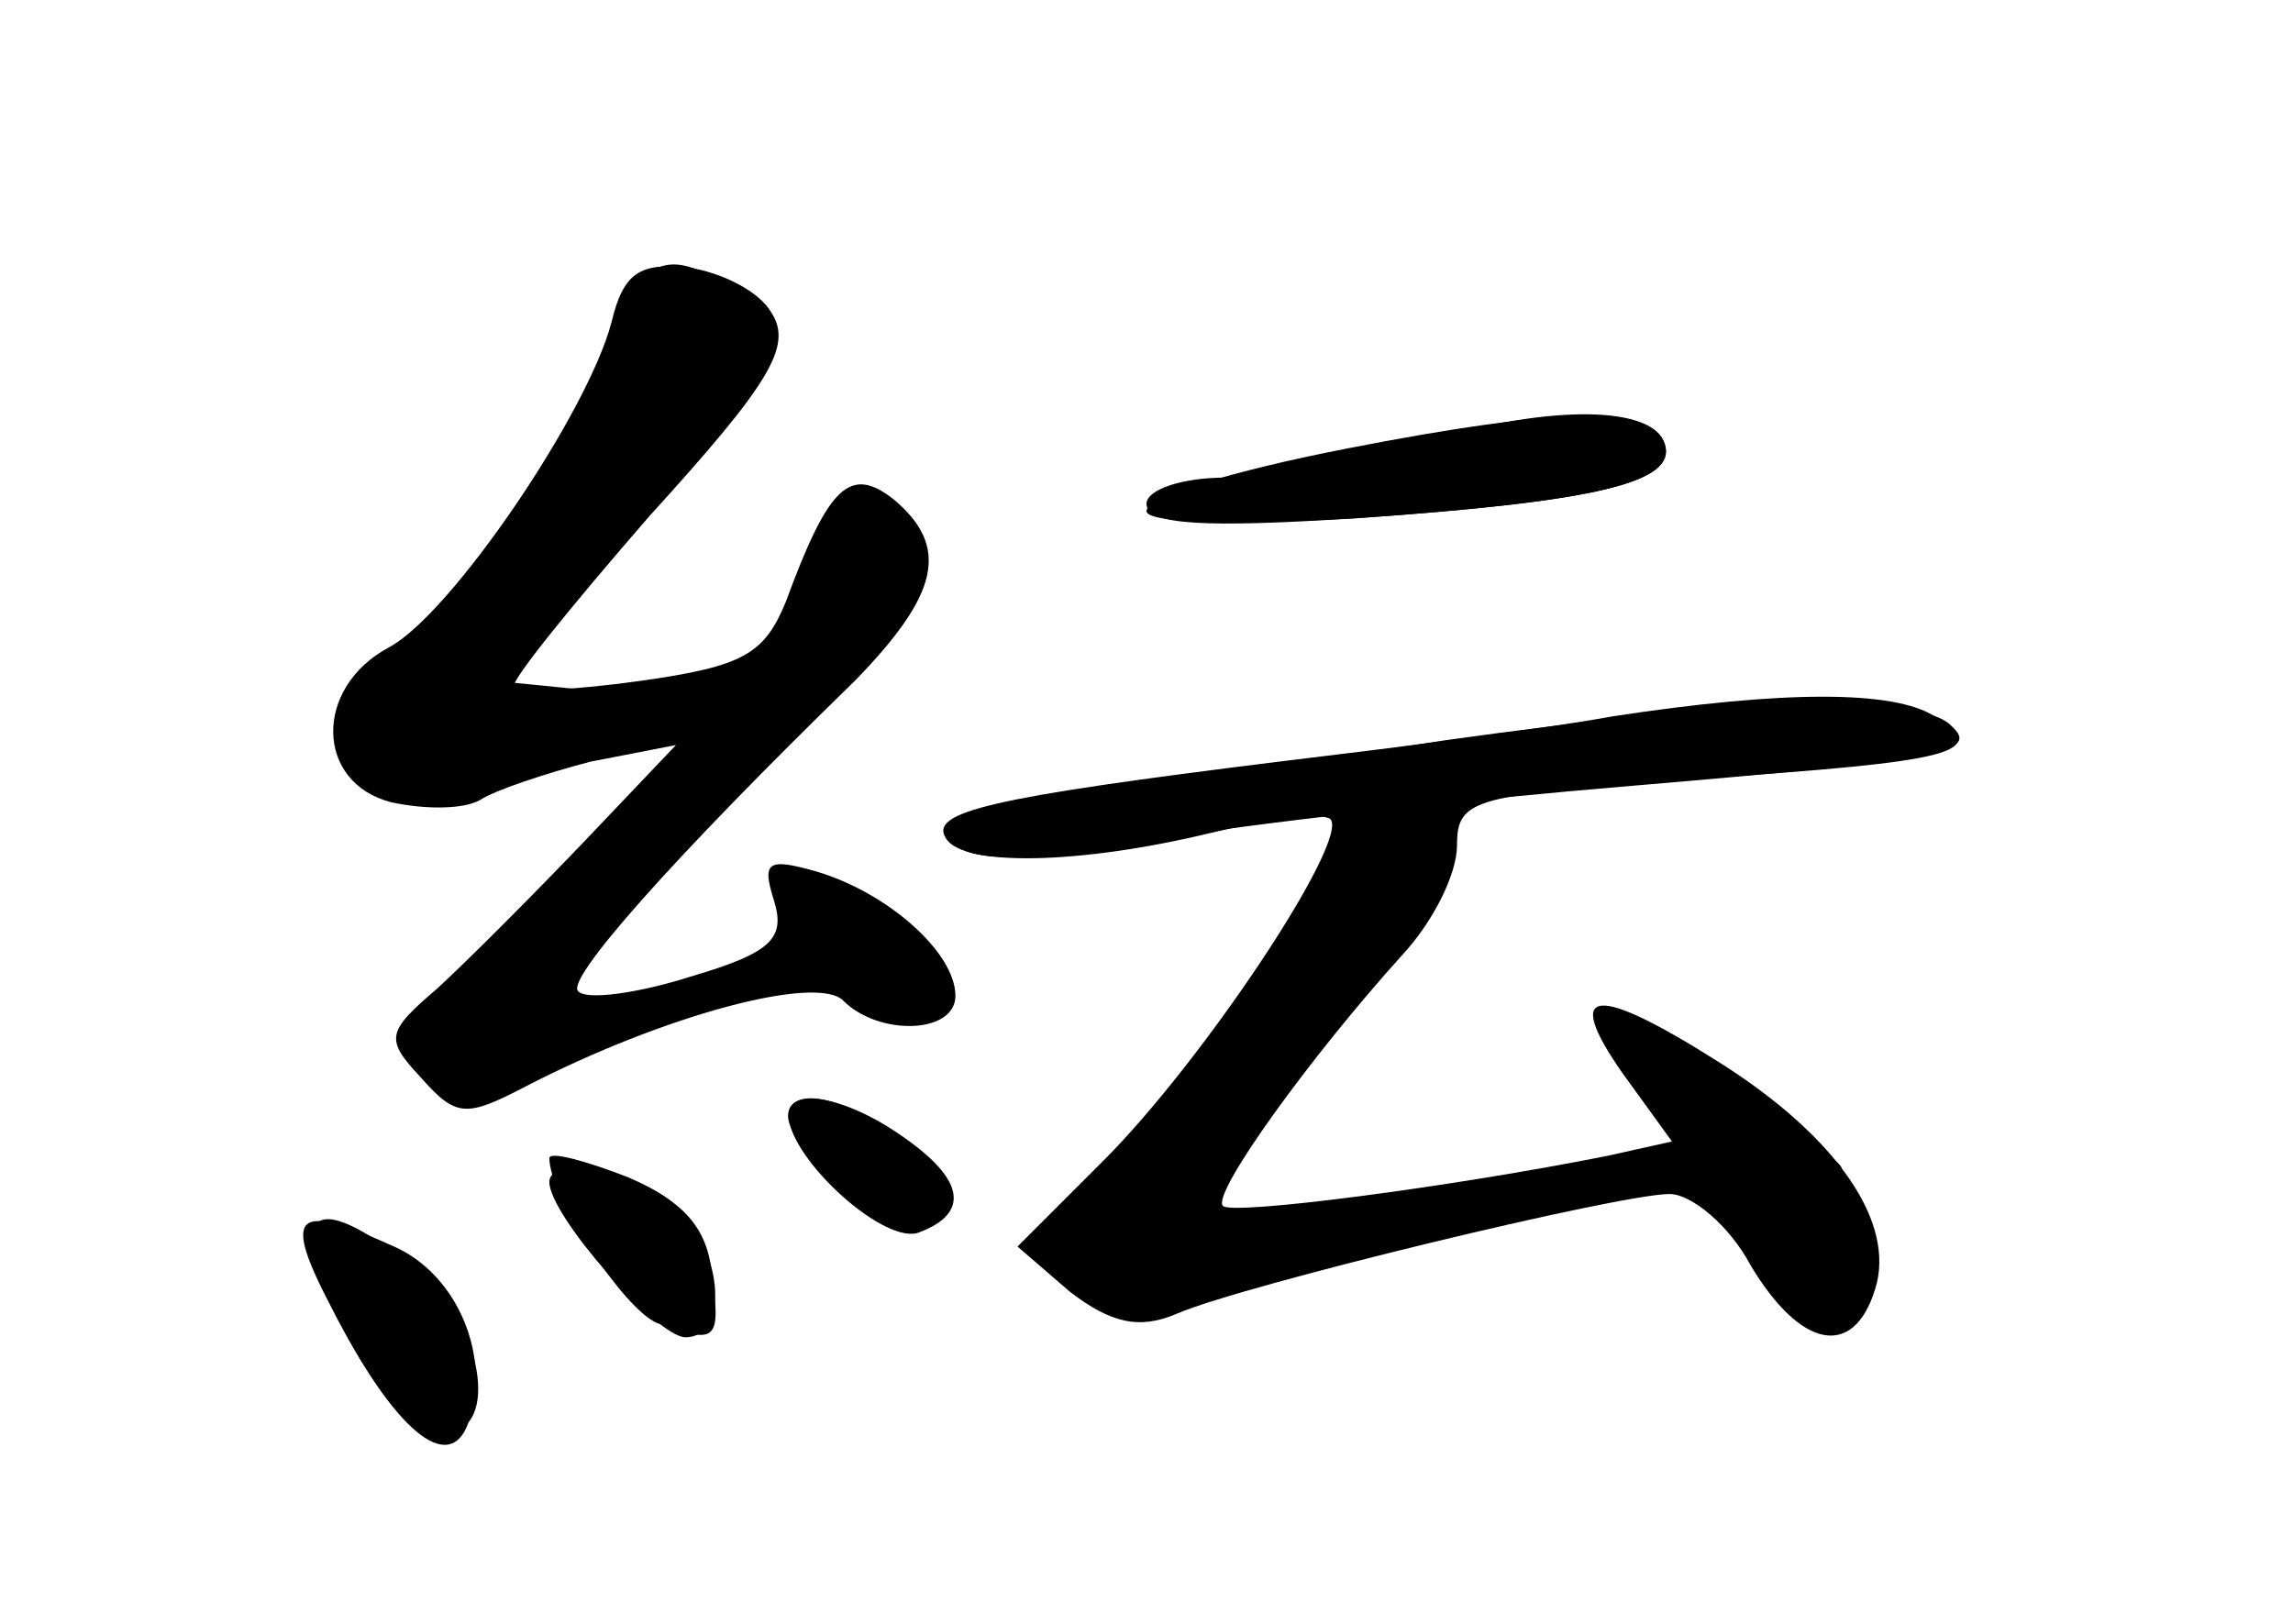 <?xml version="1.0" standalone="no"?>
<!DOCTYPE svg PUBLIC "-//W3C//DTD SVG 20010904//EN"
 "http://www.w3.org/TR/2001/REC-SVG-20010904/DTD/svg10.dtd">
<svg version="1.0" xmlns="http://www.w3.org/2000/svg"
 width="96pt" height="68pt" viewBox="0 0 96 68"
 preserveAspectRatio="xMidYMid meet">
<g transform="translate(0,68) scale(0.1,-0.1)" fill="#000000" stroke="none">
<g id="part-0" class="char-part">
  <path d="M256 545 c-10 -38 -67 -122 -93 -136 -32 -17 -31 -57 1 -65 14 -3 30
-3 37 1 6 4 27 11 46 16 l36 7 -39 -41 c-22 -23 -49 -50 -61 -61 -21 -18 -22
-21 -7 -37 15 -17 19 -17 44 -4 58 30 122 47 133 36 15 -15 47 -14 47 2 0 18
-28 43 -58 52 -21 6 -23 4 -18 -12 5 -16 -1 -22 -35 -32 -22 -7 -44 -10 -47
-6 -5 5 39 55 116 130 35 36 40 56 16 76 -18 14 -27 6 -45 -43 -9 -22 -18 -27
-60 -33 -28 -4 -52 -5 -54 -3 -2 2 24 34 57 72 50 55 60 71 51 85 -5 9 -21 17
-35 19 -20 2 -27 -2 -32 -23z"/>
  <path d="M595 495 c-27 -8 -65 -14 -82 -15 -18 0 -33 -5 -33 -11 0 -9 25 -10
88 -6 101 7 134 15 129 31 -5 16 -46 17 -102 1z"/>
  <path d="M675 380 c-27 -5 -90 -13 -140 -19 -121 -15 -146 -21 -139 -32 7 -12
56 -11 110 2 25 6 47 9 51 6 8 -9 -53 -101 -95 -143 l-36 -36 22 -19 c17 -13
29 -16 45 -9 28 12 185 50 206 50 9 0 25 -13 34 -30 21 -35 43 -39 52 -10 9
28 -16 64 -65 95 -52 33 -66 32 -41 -4 l21 -29 -27 -6 c-65 -13 -157 -25 -161
-21 -5 5 37 63 75 105 13 14 23 34 23 46 0 20 7 21 102 28 106 7 122 11 98 26
-17 11 -63 11 -135 0z"/>
  <path d="M330 212 c0 -5 10 -18 23 -30 16 -15 26 -18 37 -11 13 8 11 12 -9 29
-24 20 -51 27 -51 12z"/>
  <path d="M230 195 c0 -16 31 -63 45 -69 25 -9 27 -8 23 21 -2 19 -12 30 -35
40 -18 7 -33 11 -33 8z"/>
  <path d="M130 159 c0 -21 41 -79 56 -79 24 0 16 47 -12 69 -30 23 -44 27 -44
10z"/>
</g>
<g id="part-1" class="char-part">
  <path d="M264 553 c-13 -44 -42 -91 -81 -132 -47 -49 -49 -54 -30 -69 10 -8
32 -5 83 11 l69 21 -49 6 -50 5 62 71 c59 68 61 72 43 88 -23 21 -40 20 -47
-1z"/>
</g>
<g id="part-2" class="char-part">
  <path d="M330 213 c1 -19 41 -55 55 -49 21 8 19 22 -7 40 -24 17 -48 21 -48 9z"/>
  <path d="M230 185 c0 -14 45 -65 57 -65 18 0 16 35 -3 54 -14 15 -54 23 -54
11z"/>
  <path d="M139 132 c26 -51 49 -70 57 -48 10 27 -4 62 -31 74 -42 19 -47 14
-26 -26z"/>
</g>
<g id="part-3" class="char-part">
  <path d="M563 492 c-46 -9 -83 -20 -83 -26 0 -5 35 -6 88 -3 101 7 134 15 129
31 -5 16 -42 16 -134 -2z"/>
</g>
<g id="part-4" class="char-part">
  <path d="M605 370 c-71 -11 -150 -22 -174 -25 -32 -5 -40 -10 -32 -18 8 -8 30
-8 83 1 39 7 130 17 202 23 130 11 145 14 133 25 -13 14 -91 11 -212 -6z"/>
</g>
<g id="part-5" class="char-part">
  <path d="M552 305 c-6 -14 -9 -33 -6 -42 4 -14 3 -15 -4 -5 -7 11 -14 7 -30
-16 -12 -16 -19 -32 -17 -36 3 -3 2 -4 -2 -1 -9 7 -53 -35 -53 -51 0 -17 25
-24 40 -11 10 9 11 9 6 0 -4 -7 1 -9 15 -6 16 5 18 8 7 15 -9 6 -3 8 20 5 17
-2 32 0 32 5 0 5 11 6 24 2 14 -3 27 -1 31 6 6 9 -7 11 -54 5 -65 -7 -73 -2
-43 31 49 55 91 112 85 118 -14 14 -41 4 -51 -19z"/>
  <path d="M698 217 c5 -19 62 -87 73 -87 4 0 4 35 0 61 -1 3 -18 15 -40 26
l-39 21 6 -21z m48 -27 c5 1 10 -4 12 -12 2 -9 0 -8 -7 2 -10 13 -11 13 -11 0
0 -13 -1 -13 -10 0 -5 8 -10 20 -10 25 0 6 4 4 9 -3 4 -8 12 -13 17 -12z"/>
  <path d="M640 179 c0 -5 5 -7 10 -4 6 3 10 8 10 11 0 2 -4 4 -10 4 -5 0 -10
-5 -10 -11z"/>
</g>
</g>
</svg>